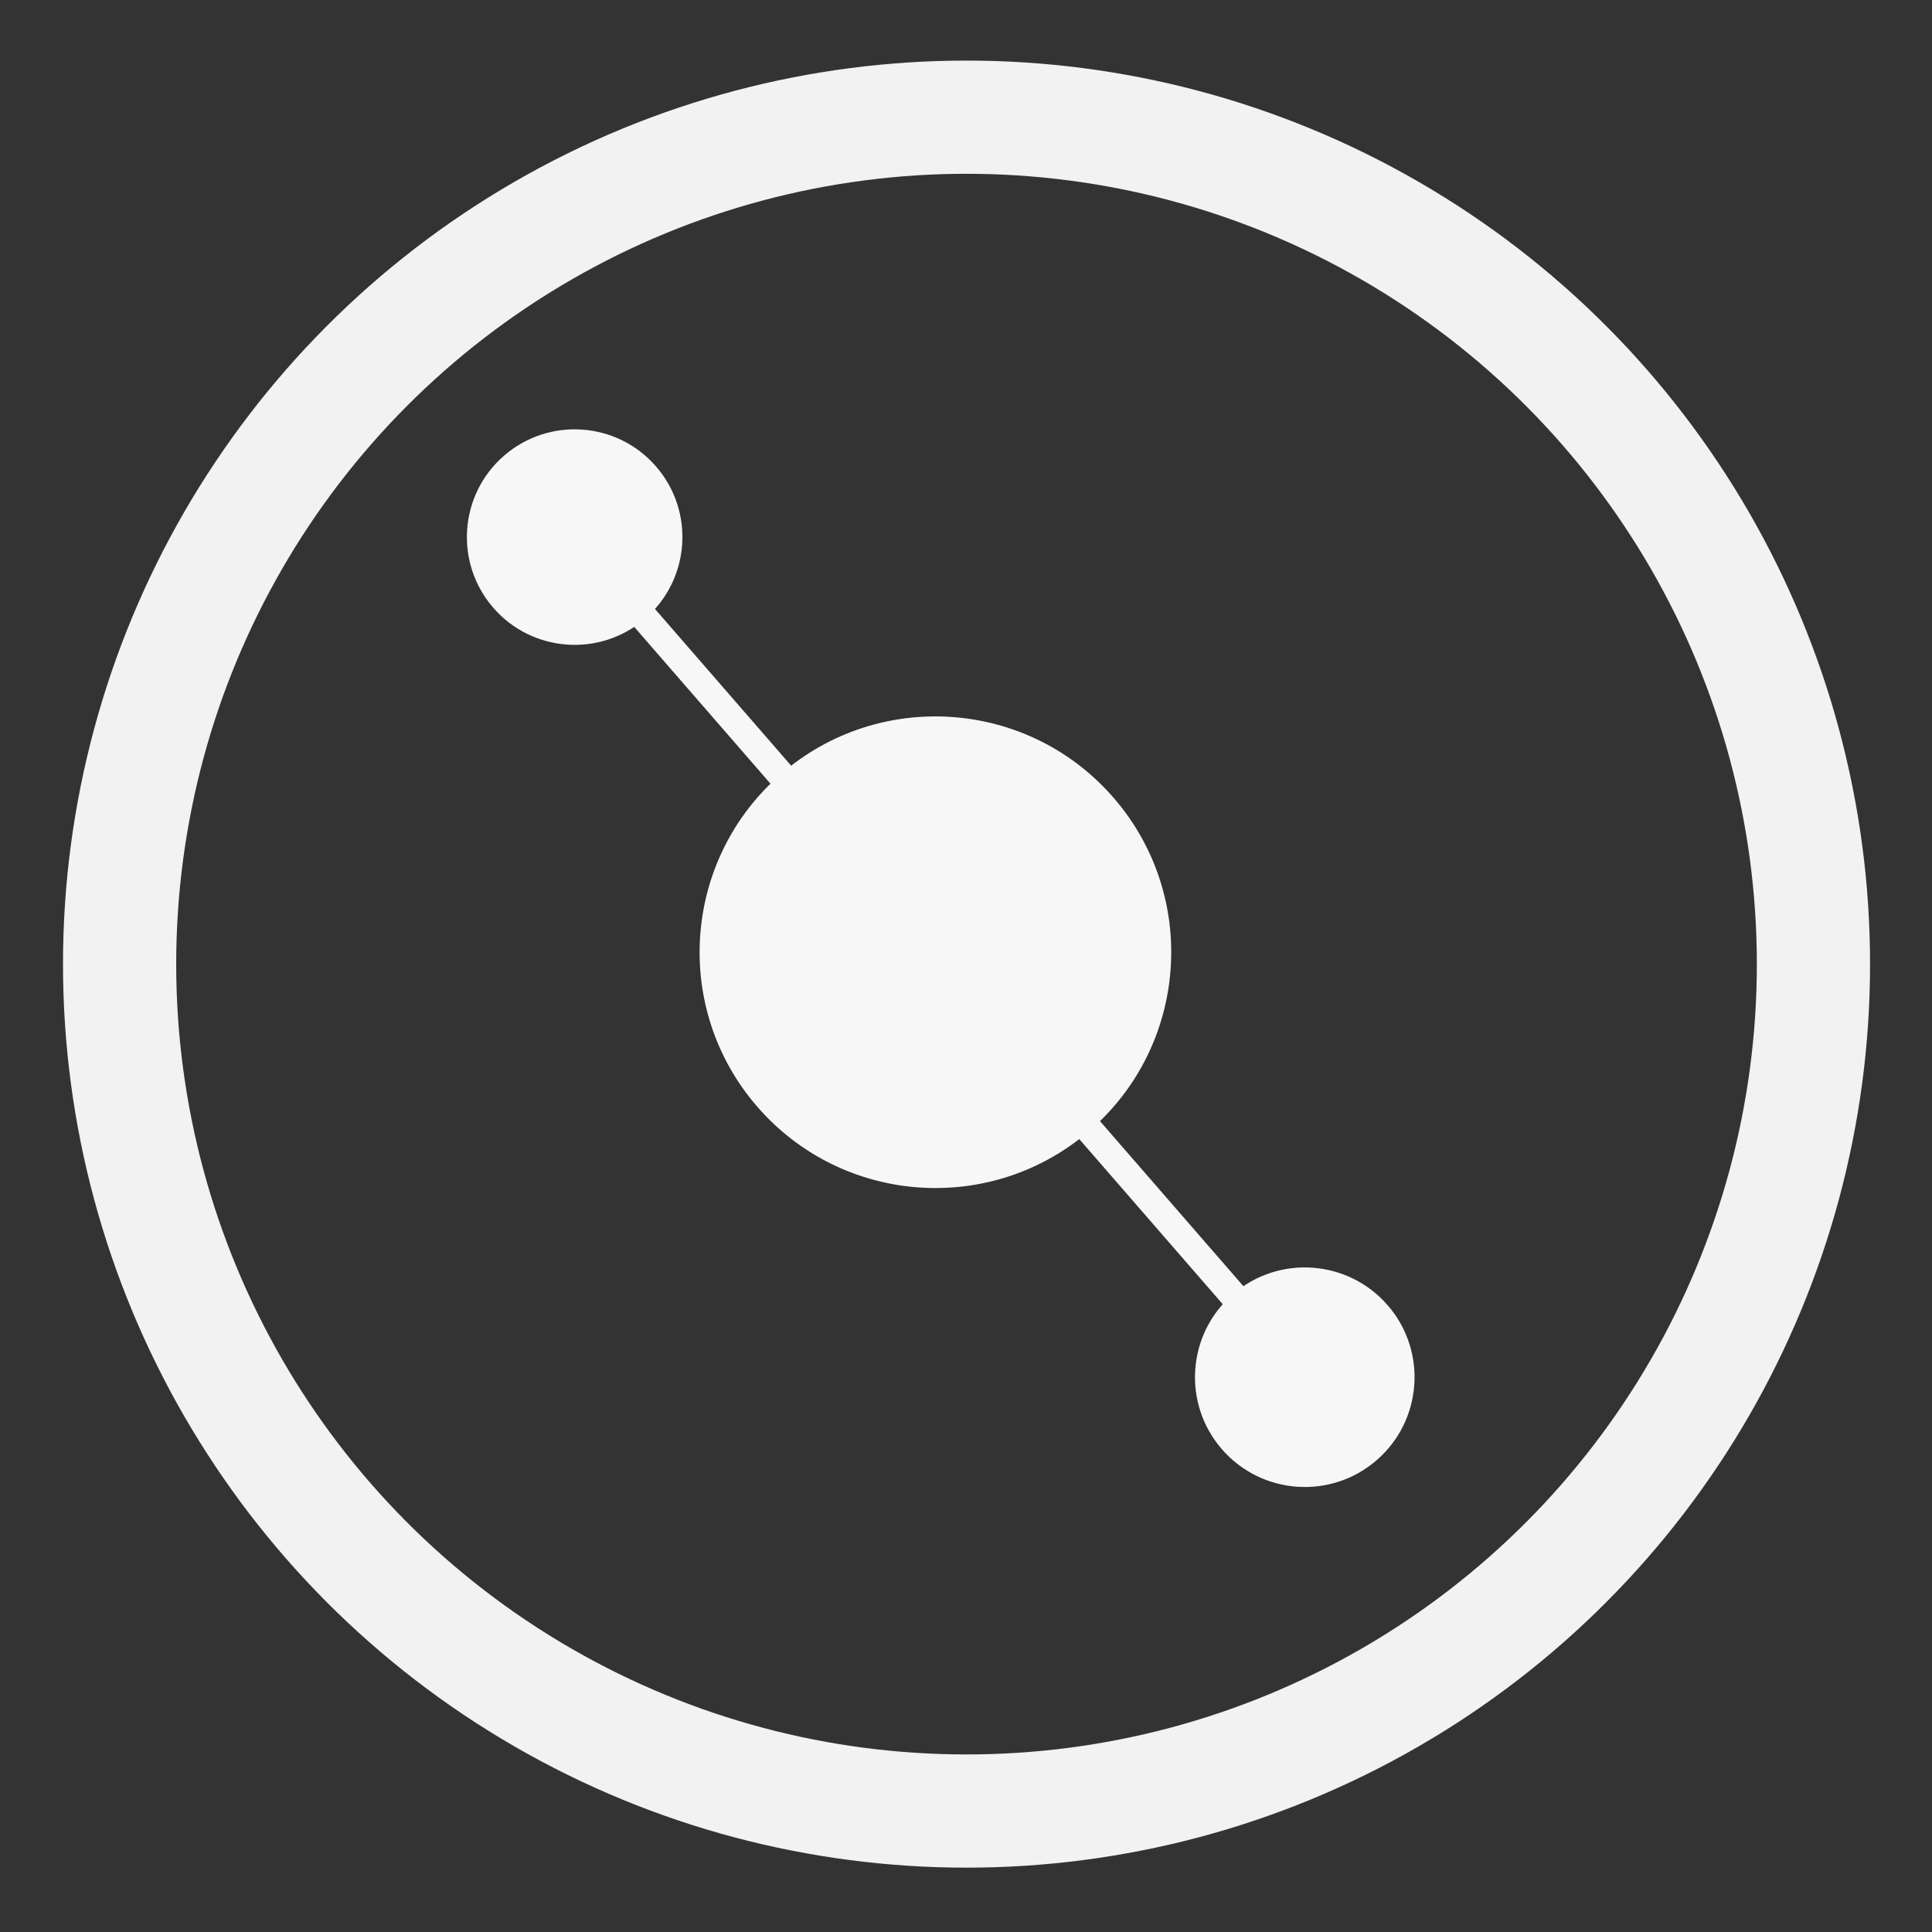 <?xml version="1.0" encoding="utf-8"?>
<!-- Generator: Adobe Illustrator 16.0.0, SVG Export Plug-In . SVG Version: 6.00 Build 0)  -->
<!DOCTYPE svg PUBLIC "-//W3C//DTD SVG 1.1//EN" "http://www.w3.org/Graphics/SVG/1.1/DTD/svg11.dtd">
<svg version="1.1" id="Layer_1" xmlns="http://www.w3.org/2000/svg" xmlns:xlink="http://www.w3.org/1999/xlink" x="0px" y="0px"
	 width="512px" height="512px" viewBox="0 0 512 512" enable-background="new 0 0 512 512" xml:space="preserve">
<rect x="0" y="0" width="512" height="512" fill="#333333" stroke="none"/>
<g id="Layer_1_1_">
	<g>
		<circle fill="none" stroke="#F2F2F2" stroke-width="30" stroke-miterlimit="10" cx="256.139" cy="255.501" r="224.445"/>
		<path fill="#F7F7F7" d="M173.845,123.604c10.345,11.904,9.081,29.942-2.822,40.289c-11.903,10.348-29.942,9.081-40.289-2.82
			c-10.346-11.908-9.081-29.945,2.822-40.292C145.462,110.437,163.501,111.7,173.845,123.604"/>
		<path fill="#F7F7F7" d="M295.064,211.359c22.642,26.05,19.871,65.516-6.173,88.159c-26.051,22.639-65.522,19.871-88.162-6.18
			c-22.64-26.047-19.873-65.52,6.174-88.155C232.956,182.541,272.426,185.304,295.064,211.359"/>
		<path fill="#F7F7F7" d="M367.739,345.891c10.539,12.131,9.251,30.506-2.88,41.047c-12.125,10.537-30.499,9.252-41.041-2.875
			c-10.539-12.129-9.252-30.508,2.873-41.049C338.822,332.479,357.197,333.762,367.739,345.891"/>
		
			<rect x="101.551" y="250.026" transform="matrix(0.656 0.755 -0.755 0.656 277.138 -100.702)" fill="#F7F7F7" width="294.969" height="7.265"/>
	</g>
</g>
<g id="Layer_2">
</g>
</svg>
